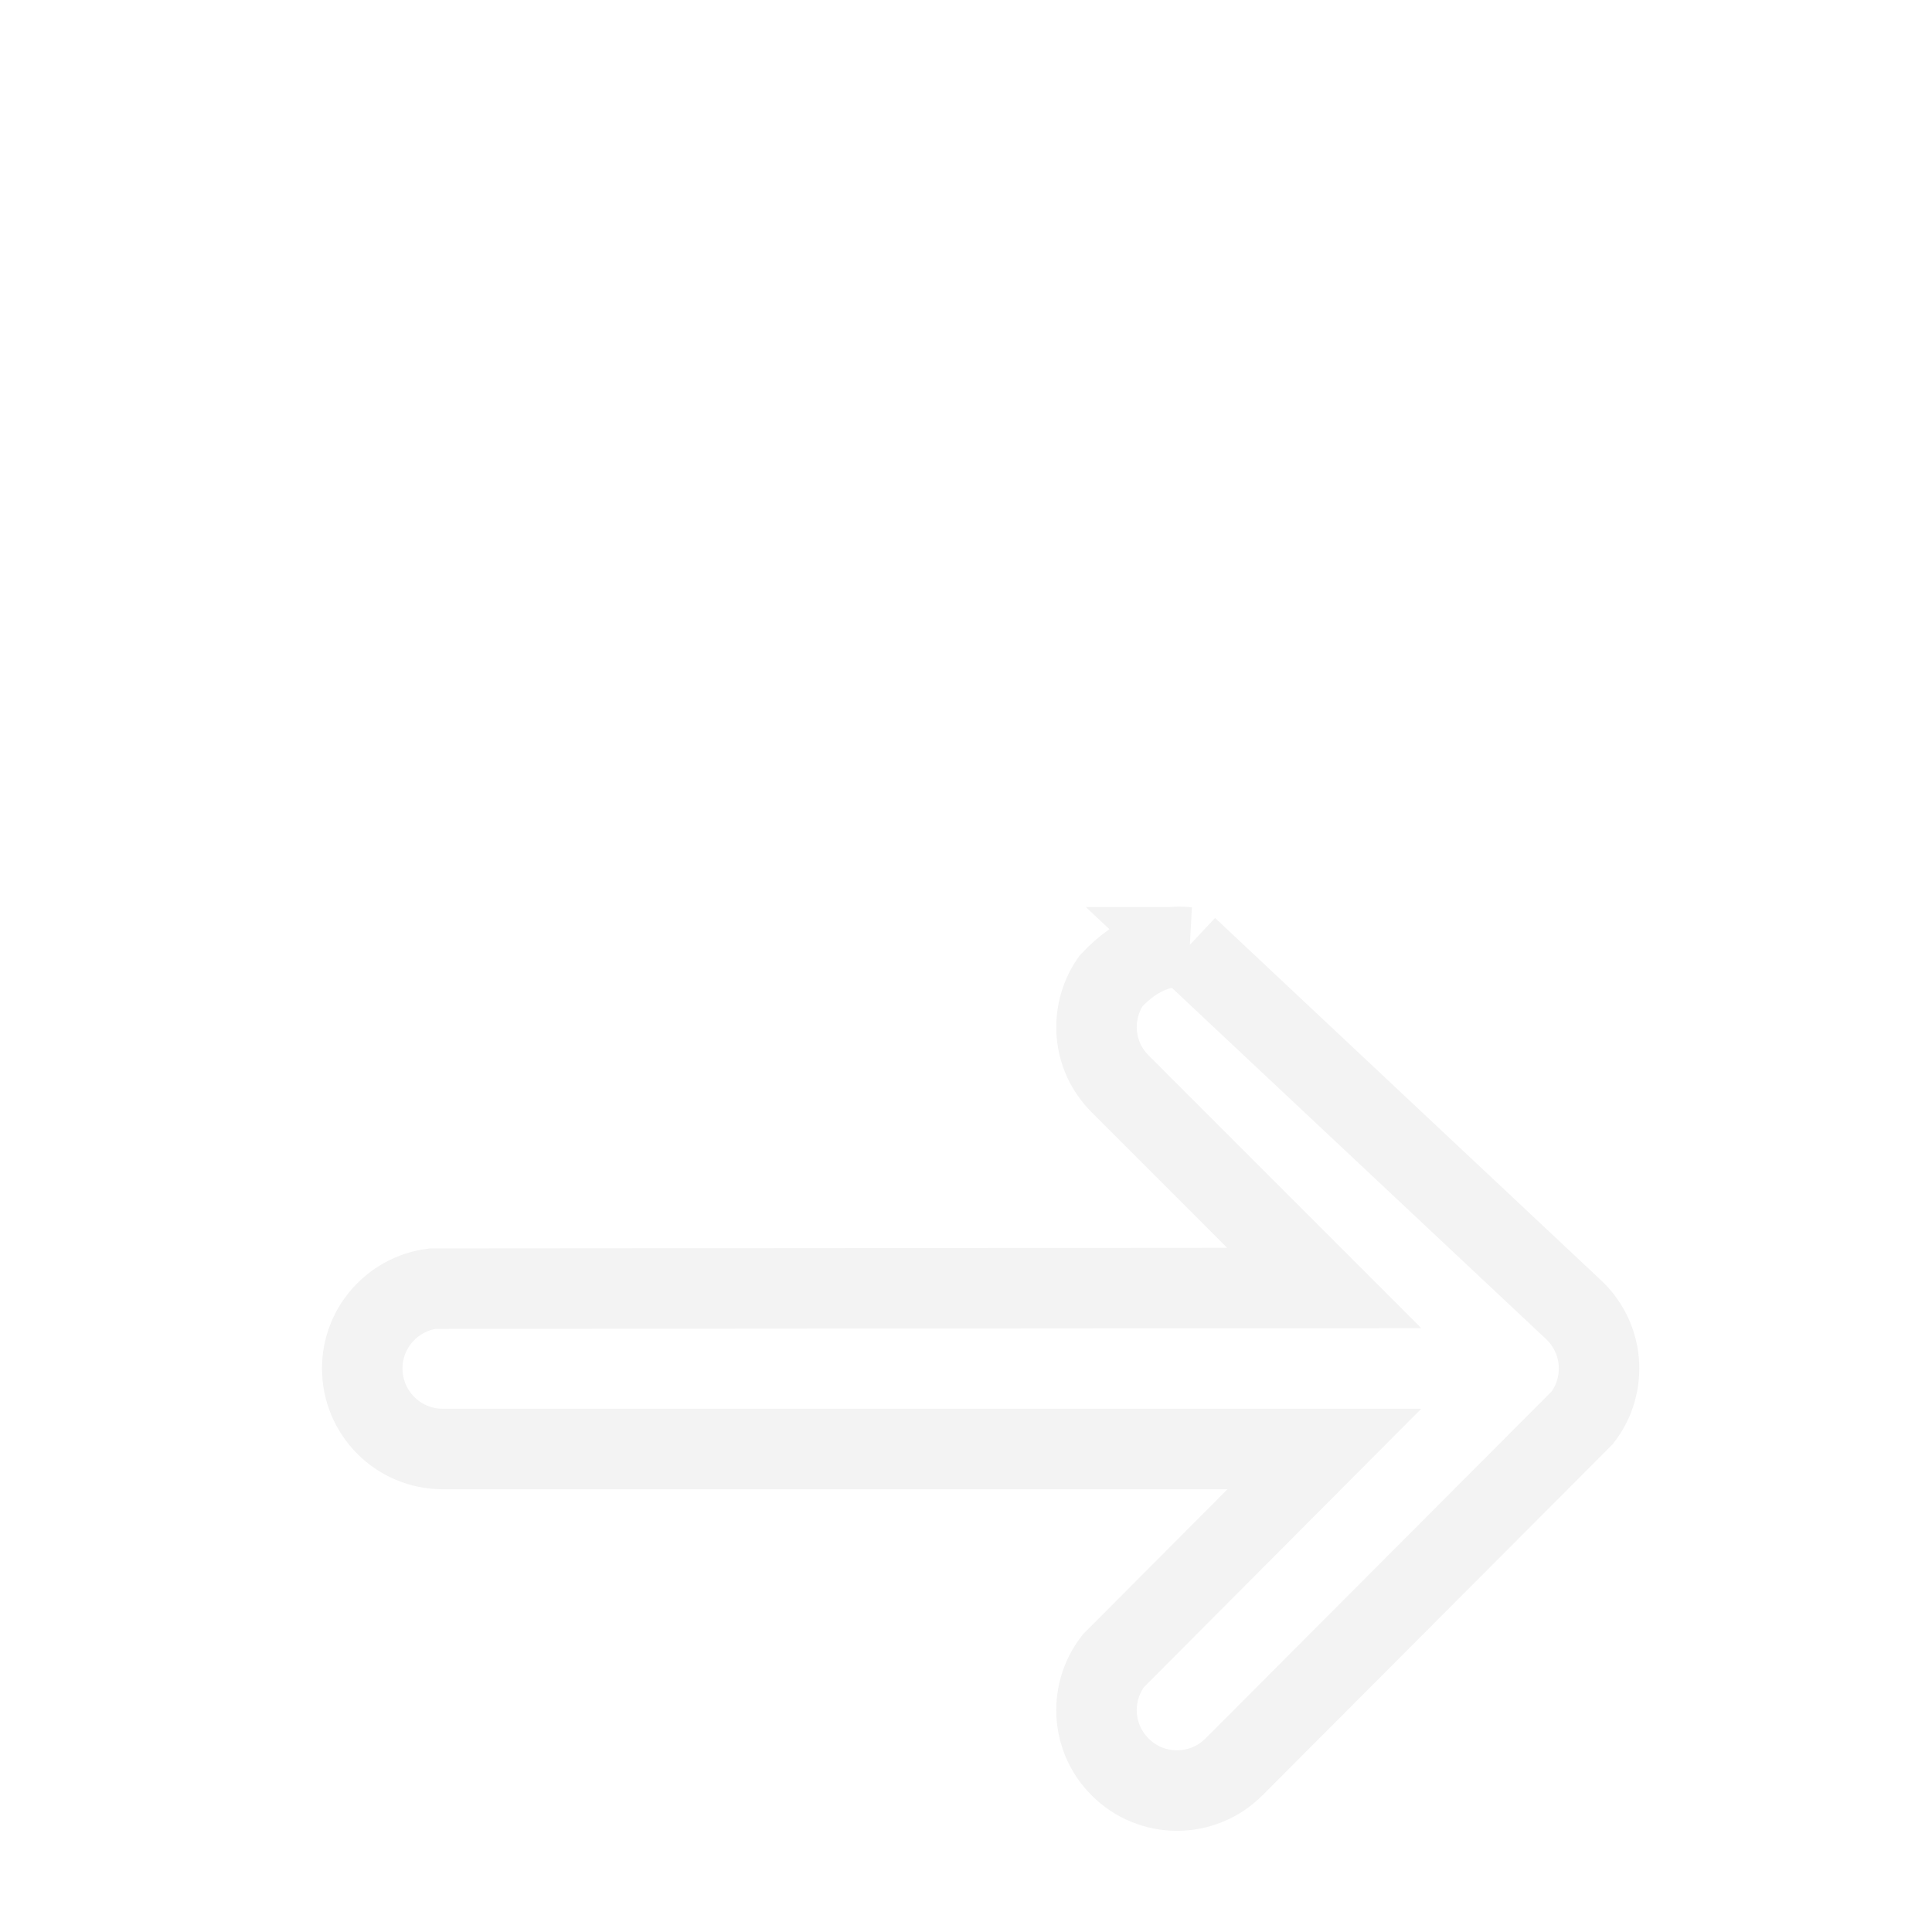 <svg xmlns="http://www.w3.org/2000/svg" xmlns:xlink="http://www.w3.org/1999/xlink" width="24" height="24" viewBox="0 0 24 24">
    <defs>
        <filter id="prefix__a" width="109.5%" height="128.9%" x="-4.8%" y="-14.5%" filterUnits="objectBoundingBox">
            <feOffset dy="5" in="SourceAlpha" result="shadowOffsetOuter1"/>
            <feGaussianBlur in="shadowOffsetOuter1" result="shadowBlurOuter1" stdDeviation="5"/>
            <feColorMatrix in="shadowBlurOuter1" result="shadowMatrixOuter1" values="0 0 0 0 0 0 0 0 0 0 0 0 0 0 0 0 0 0 0.05 0"/>
            <feMerge>
                <feMergeNode in="shadowMatrixOuter1"/>
                <feMergeNode in="SourceGraphic"/>
            </feMerge>
        </filter>
        <path id="prefix__b" d="M0 0H24V24H0z"/>
    </defs>
    <g fill="none" fill-rule="evenodd" filter="url(#prefix__a)" transform="translate(-572 -152)">
        <g transform="translate(572 152)">
            <mask id="prefix__c" fill="#fff">
                <use xlink:href="#prefix__b"/>
            </mask>
            <g fill="#FFF" fill-rule="nonzero" stroke="#000" stroke-opacity=".05" mask="url(#prefix__c)">
                <path d="M14.752 6.768c-.274-.03-.61.052-.953.42-.136.197-.194.431-.174.66.02.225.117.444.29.616L16.45 11l-11.077.008c-.257.033-.483.163-.641.352-.145.173-.232.396-.232.64 0 .276.112.526.293.707.18.181.43.293.707.293h10.952l-2.622 2.632c-.158.204-.227.456-.205.701.02.225.117.445.29.617.194.195.45.293.706.293.256 0 .512-.098.707-.293l4.328-4.339c.158-.204.226-.456.204-.702-.02-.227-.12-.45-.295-.623l-4.813-4.518z"/>
            </g>
        </g>
    </g>
</svg>
